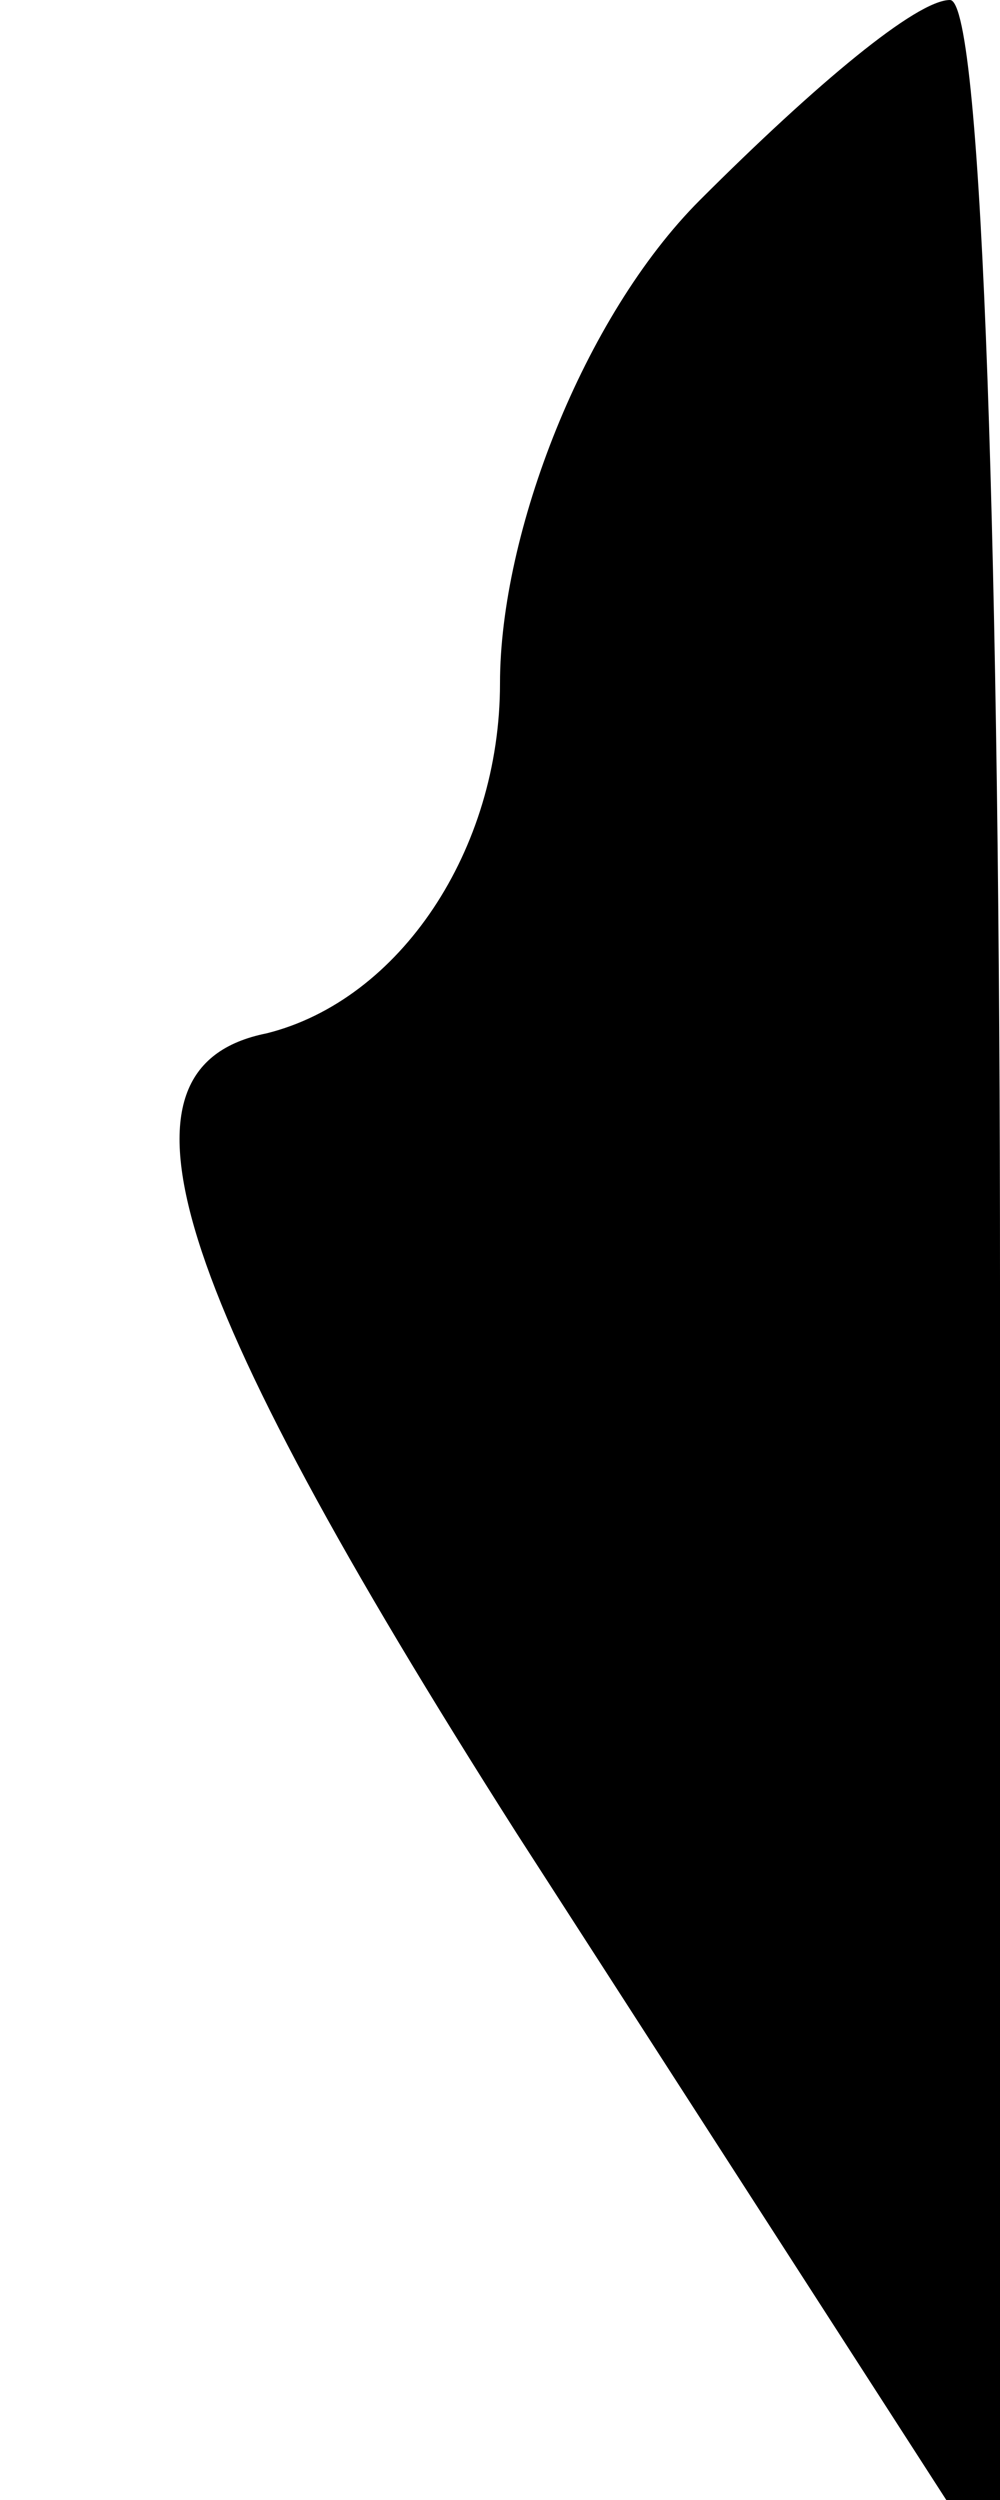 <?xml version="1.0" standalone="no"?>
<!DOCTYPE svg PUBLIC "-//W3C//DTD SVG 20010904//EN"
 "http://www.w3.org/TR/2001/REC-SVG-20010904/DTD/svg10.dtd">
<svg version="1.0" xmlns="http://www.w3.org/2000/svg"
 width="6pt" height="15pt" viewBox="0 0 6 15"
 preserveAspectRatio="xMidYMid meet">
<g transform="translate(0,15) scale(0.1,-0.1)"
fill="#000000" stroke="none">
<path fill="#000000" stroke="none" d="M42 138 c-7 -7 -12 -20 -12 -29 0 -10
-6 -19 -14 -21 -10 -2 -6 -15 15 -48 l29 -45 0 78 c0 42 -1 77 -3 77 -2 0 -8
-5 -15 -12z"/>
</g>
</svg>
